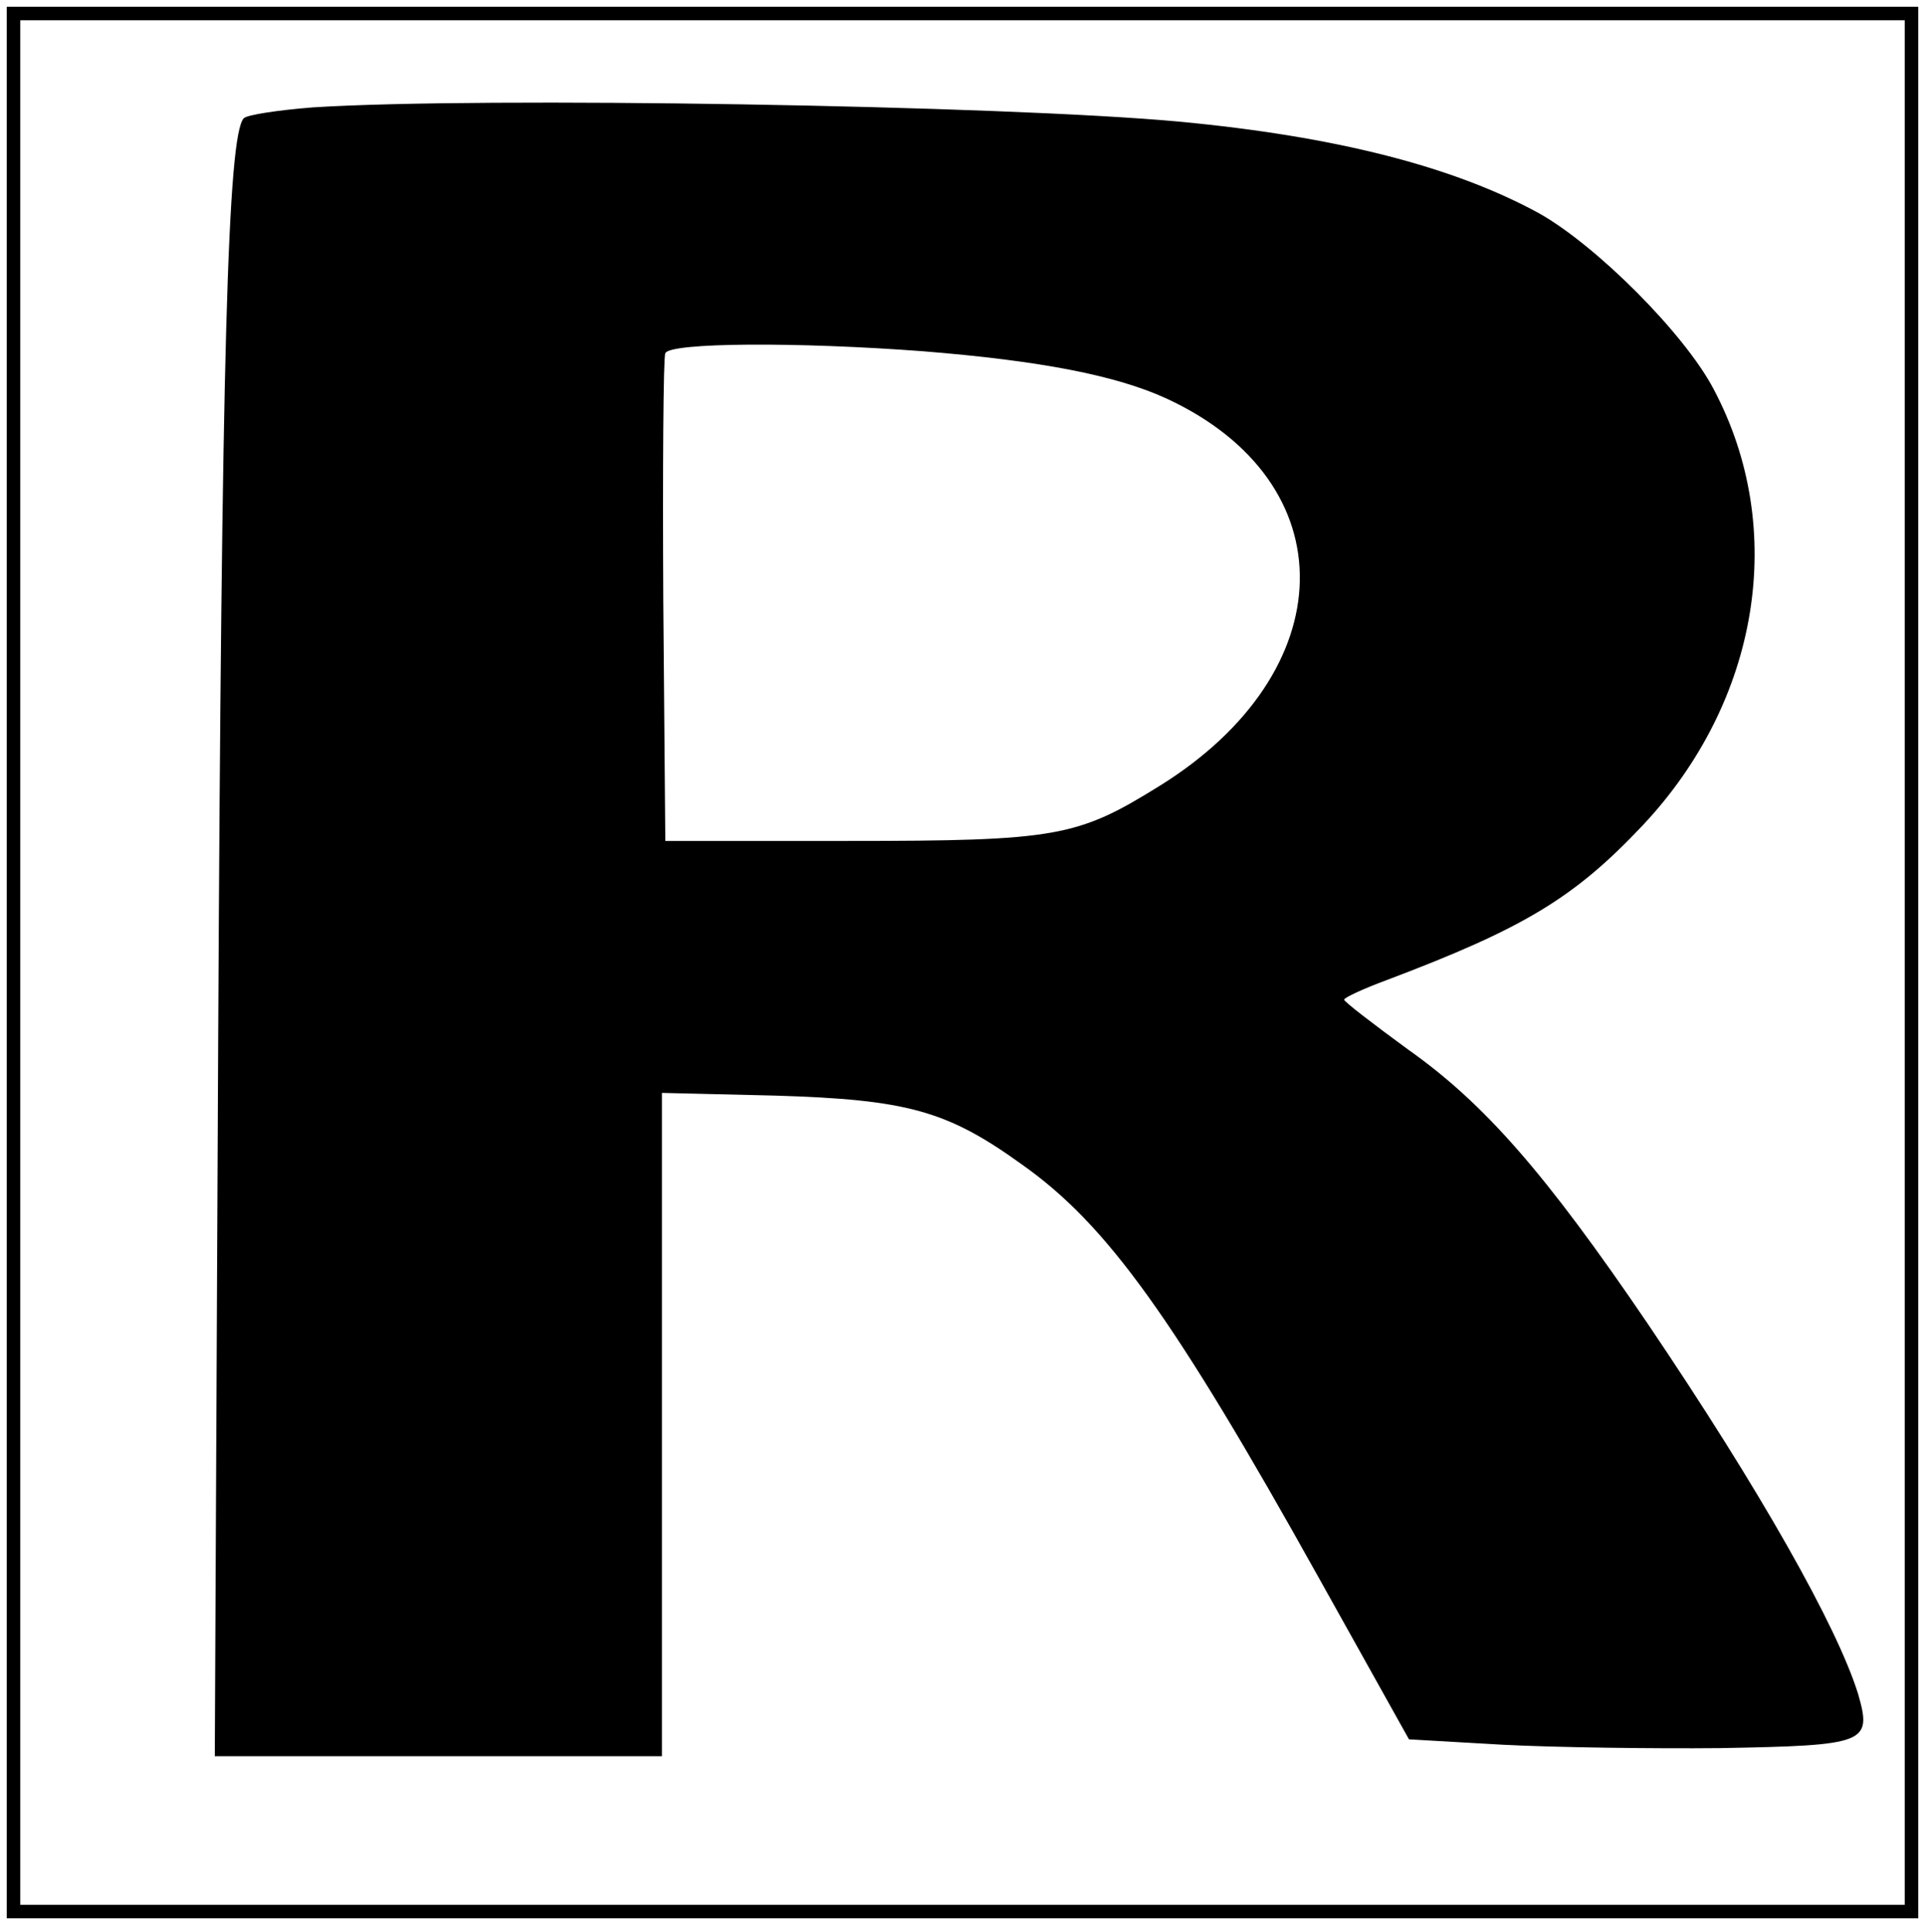 <?xml version="1.0" standalone="no"?>
<!DOCTYPE svg PUBLIC "-//W3C//DTD SVG 20010904//EN"
 "http://www.w3.org/TR/2001/REC-SVG-20010904/DTD/svg10.dtd">
<svg version="1.0" xmlns="http://www.w3.org/2000/svg"
 width="285pt" height="286pt" viewBox="0 0 285 286"
 preserveAspectRatio="xMidYMid meet">
<g transform="translate(0,286) scale(0.1,-0.1)"
fill="#000000" stroke="none">
<path d="M10 1435 l0 -1415 1415 0 1415 0 0 1415 0 1415 -1415 0 -1415 0 0
-1415z m2810 0 l0 -1395 -1395 0 -1395 0 0 1395 0 1395 1395 0 1395 0 0 -1395z"/>
<path d="M463 2701 c-51 -4 -97 -11 -102 -16 -24 -24 -33 -354 -38 -1367 l-5
-1058 331 0 331 0 0 491 0 491 168 -4 c195 -6 254 -22 365 -102 126 -89 225
-227 439 -611 l134 -240 139 -8 c77 -4 222 -6 322 -5 216 4 225 7 204 80 -31
100 -145 302 -312 549 -151 222 -241 325 -354 405 -52 38 -95 71 -95 74 0 3
28 16 63 29 204 77 278 122 379 229 173 184 215 439 105 646 -43 82 -173 212
-258 260 -126 69 -300 114 -534 136 -262 24 -1033 37 -1282 21z m903 -361
c175 -14 287 -36 361 -70 268 -124 262 -405 -11 -574 -121 -75 -151 -81 -461
-81 l-270 0 -3 355 c-1 195 0 361 3 367 6 16 196 17 381 3z"/>
</g>
</svg>

